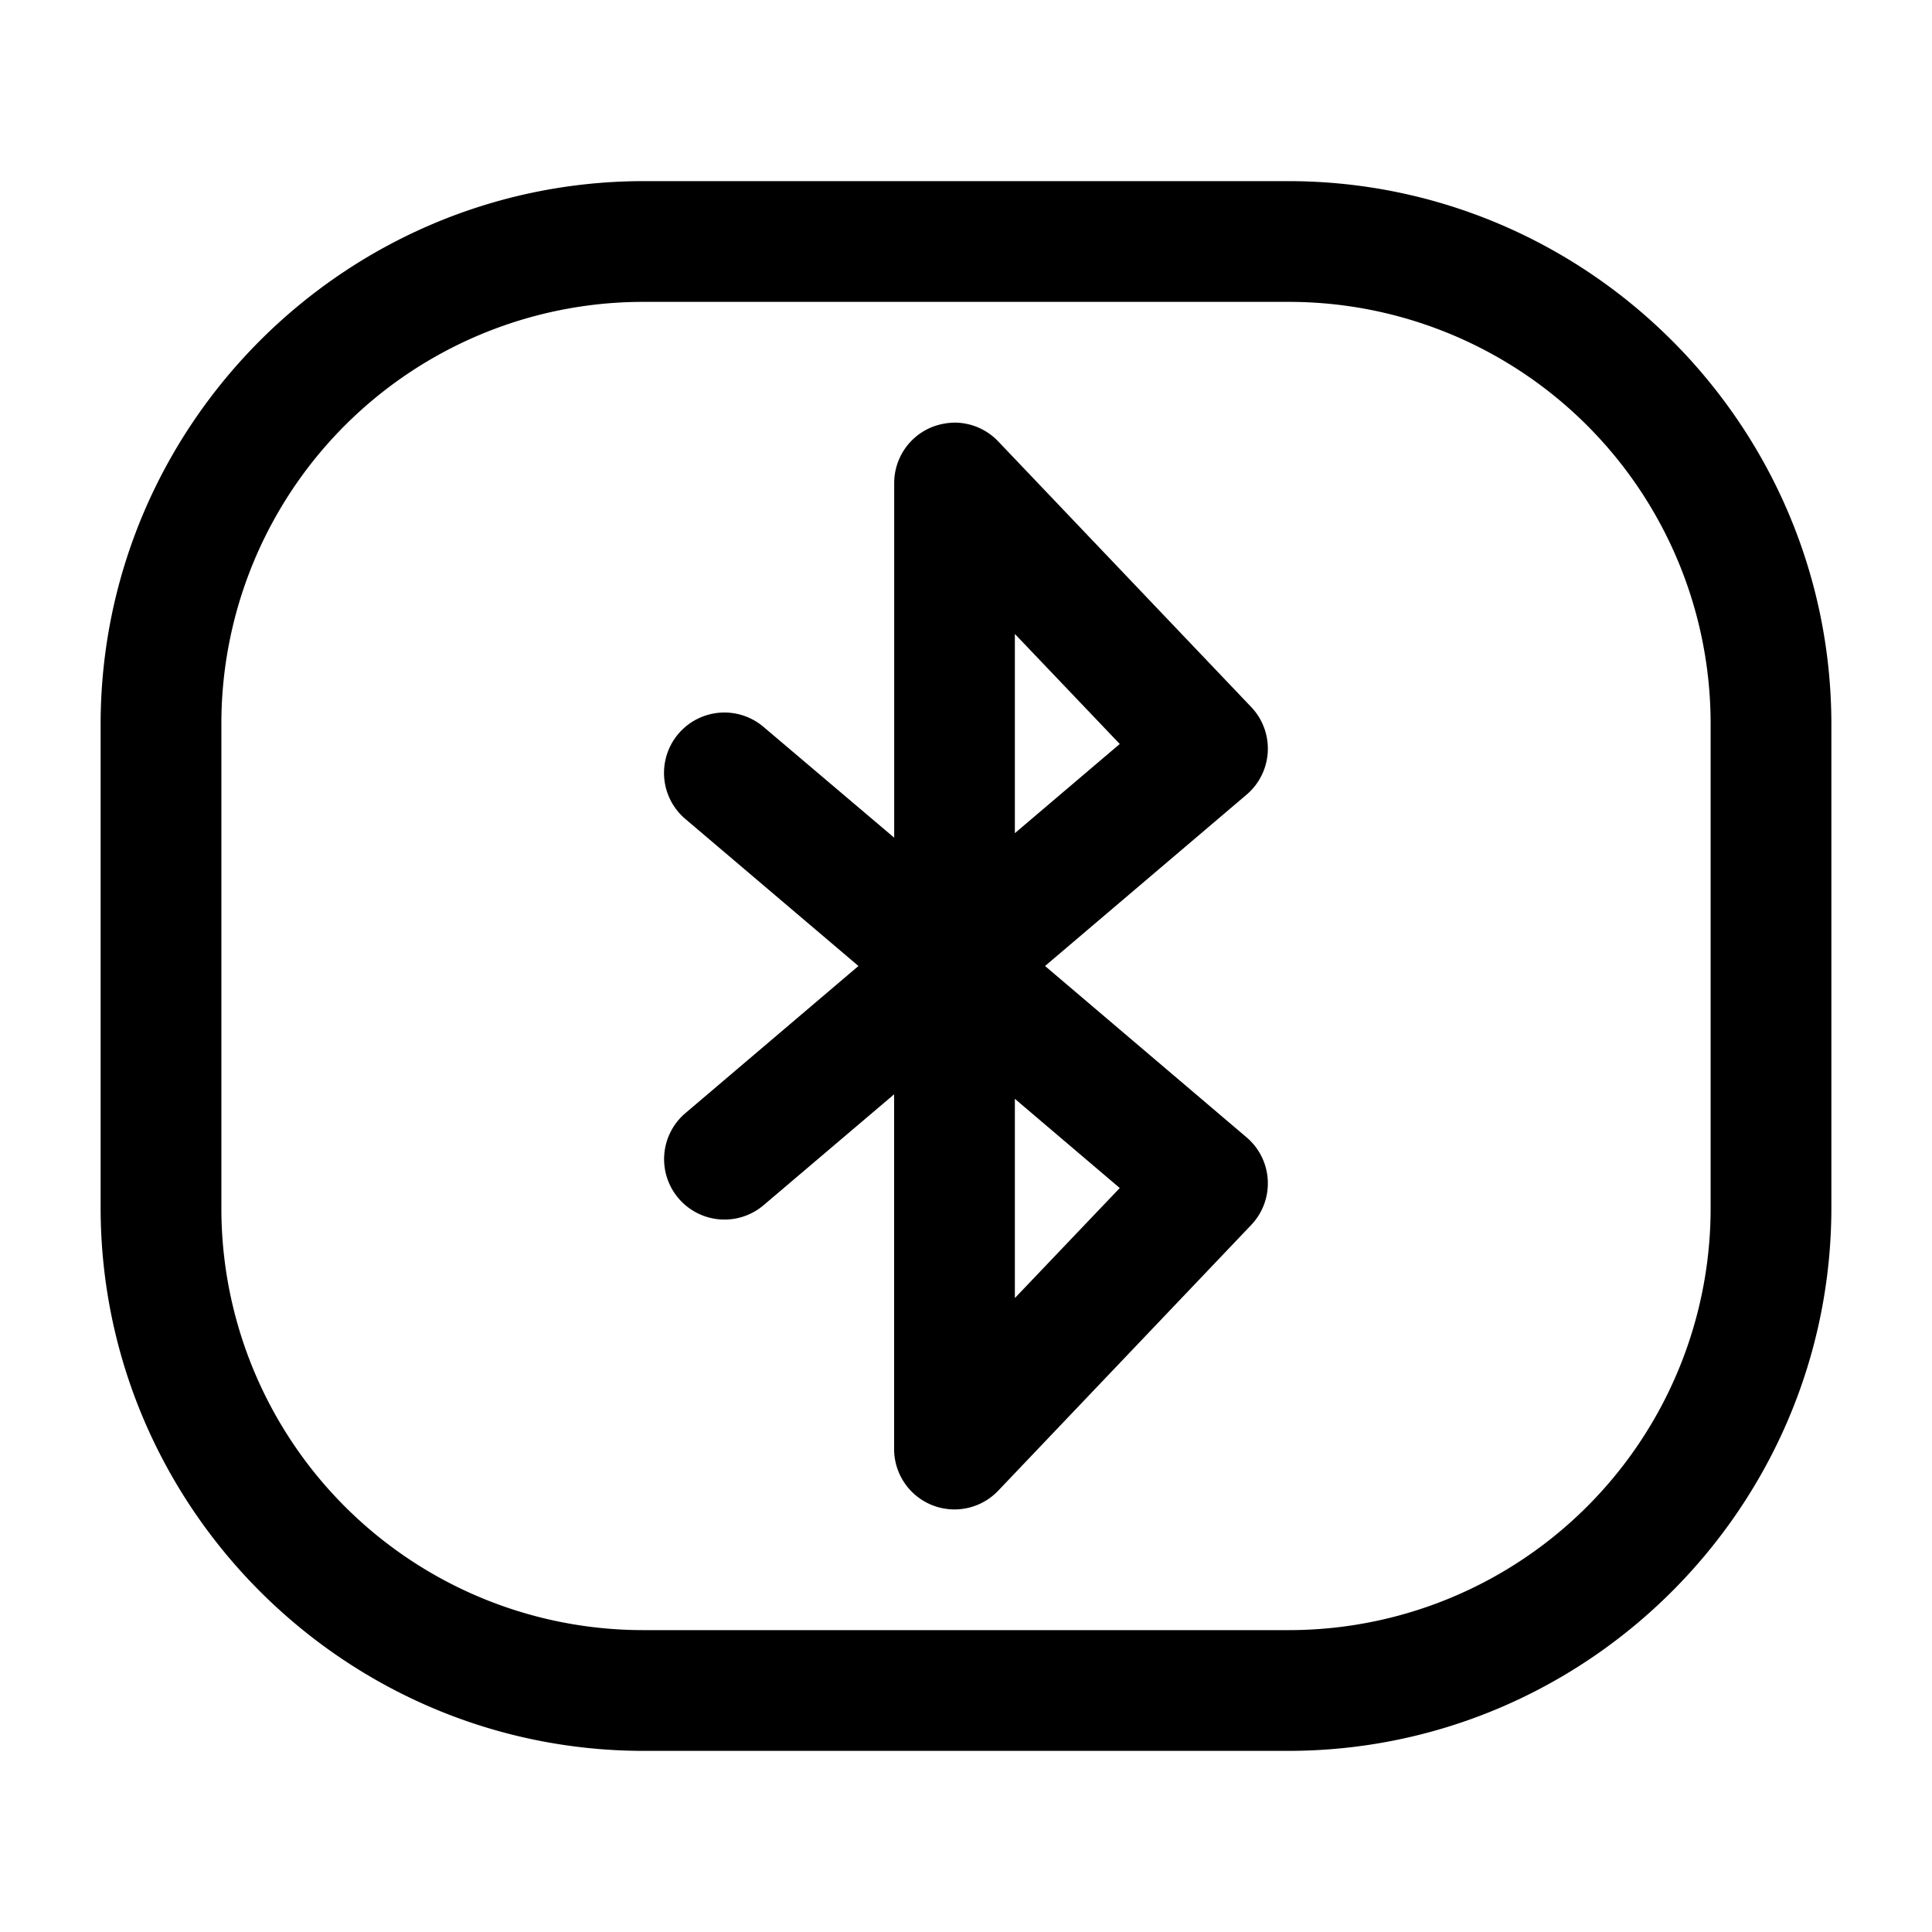 <svg xmlns="http://www.w3.org/2000/svg" width="24" height="24" viewBox="0 0 24 24"><path d="M8 2.25C4.281 2.25 1.25 5.281 1.25 9v6c0 3.719 3.031 6.75 6.75 6.75h8c3.719 0 6.75-3.031 6.75-6.75V9c0-3.719-3.031-6.75-6.75-6.75zm0 1.5h8A5.24 5.24 0 0 1 21.25 9v6A5.24 5.24 0 0 1 16 20.25H8A5.24 5.24 0 0 1 2.75 15V9A5.24 5.24 0 0 1 8 3.75zm3.87 1.5a.8.8 0 0 0-.292.055.75.75 0 0 0-.47.695v4.406L9.485 9.03a.75.75 0 0 0-1.058.086.75.75 0 0 0 .086 1.057L10.664 12l-2.15 1.828a.75.75 0 0 0-.086 1.057.75.75 0 0 0 1.058.086l1.621-1.377V18a.75.75 0 0 0 1.293.518l3.143-3.301a.75.75 0 0 0-.057-1.088L12.982 12l2.504-2.129a.75.75 0 0 0 .057-1.088l-3.143-3.3a.75.75 0 0 0-.53-.233zm.737 2.625 1.303 1.367-1.303 1.108zm0 5.775 1.303 1.108-1.303 1.367z"/></svg>
